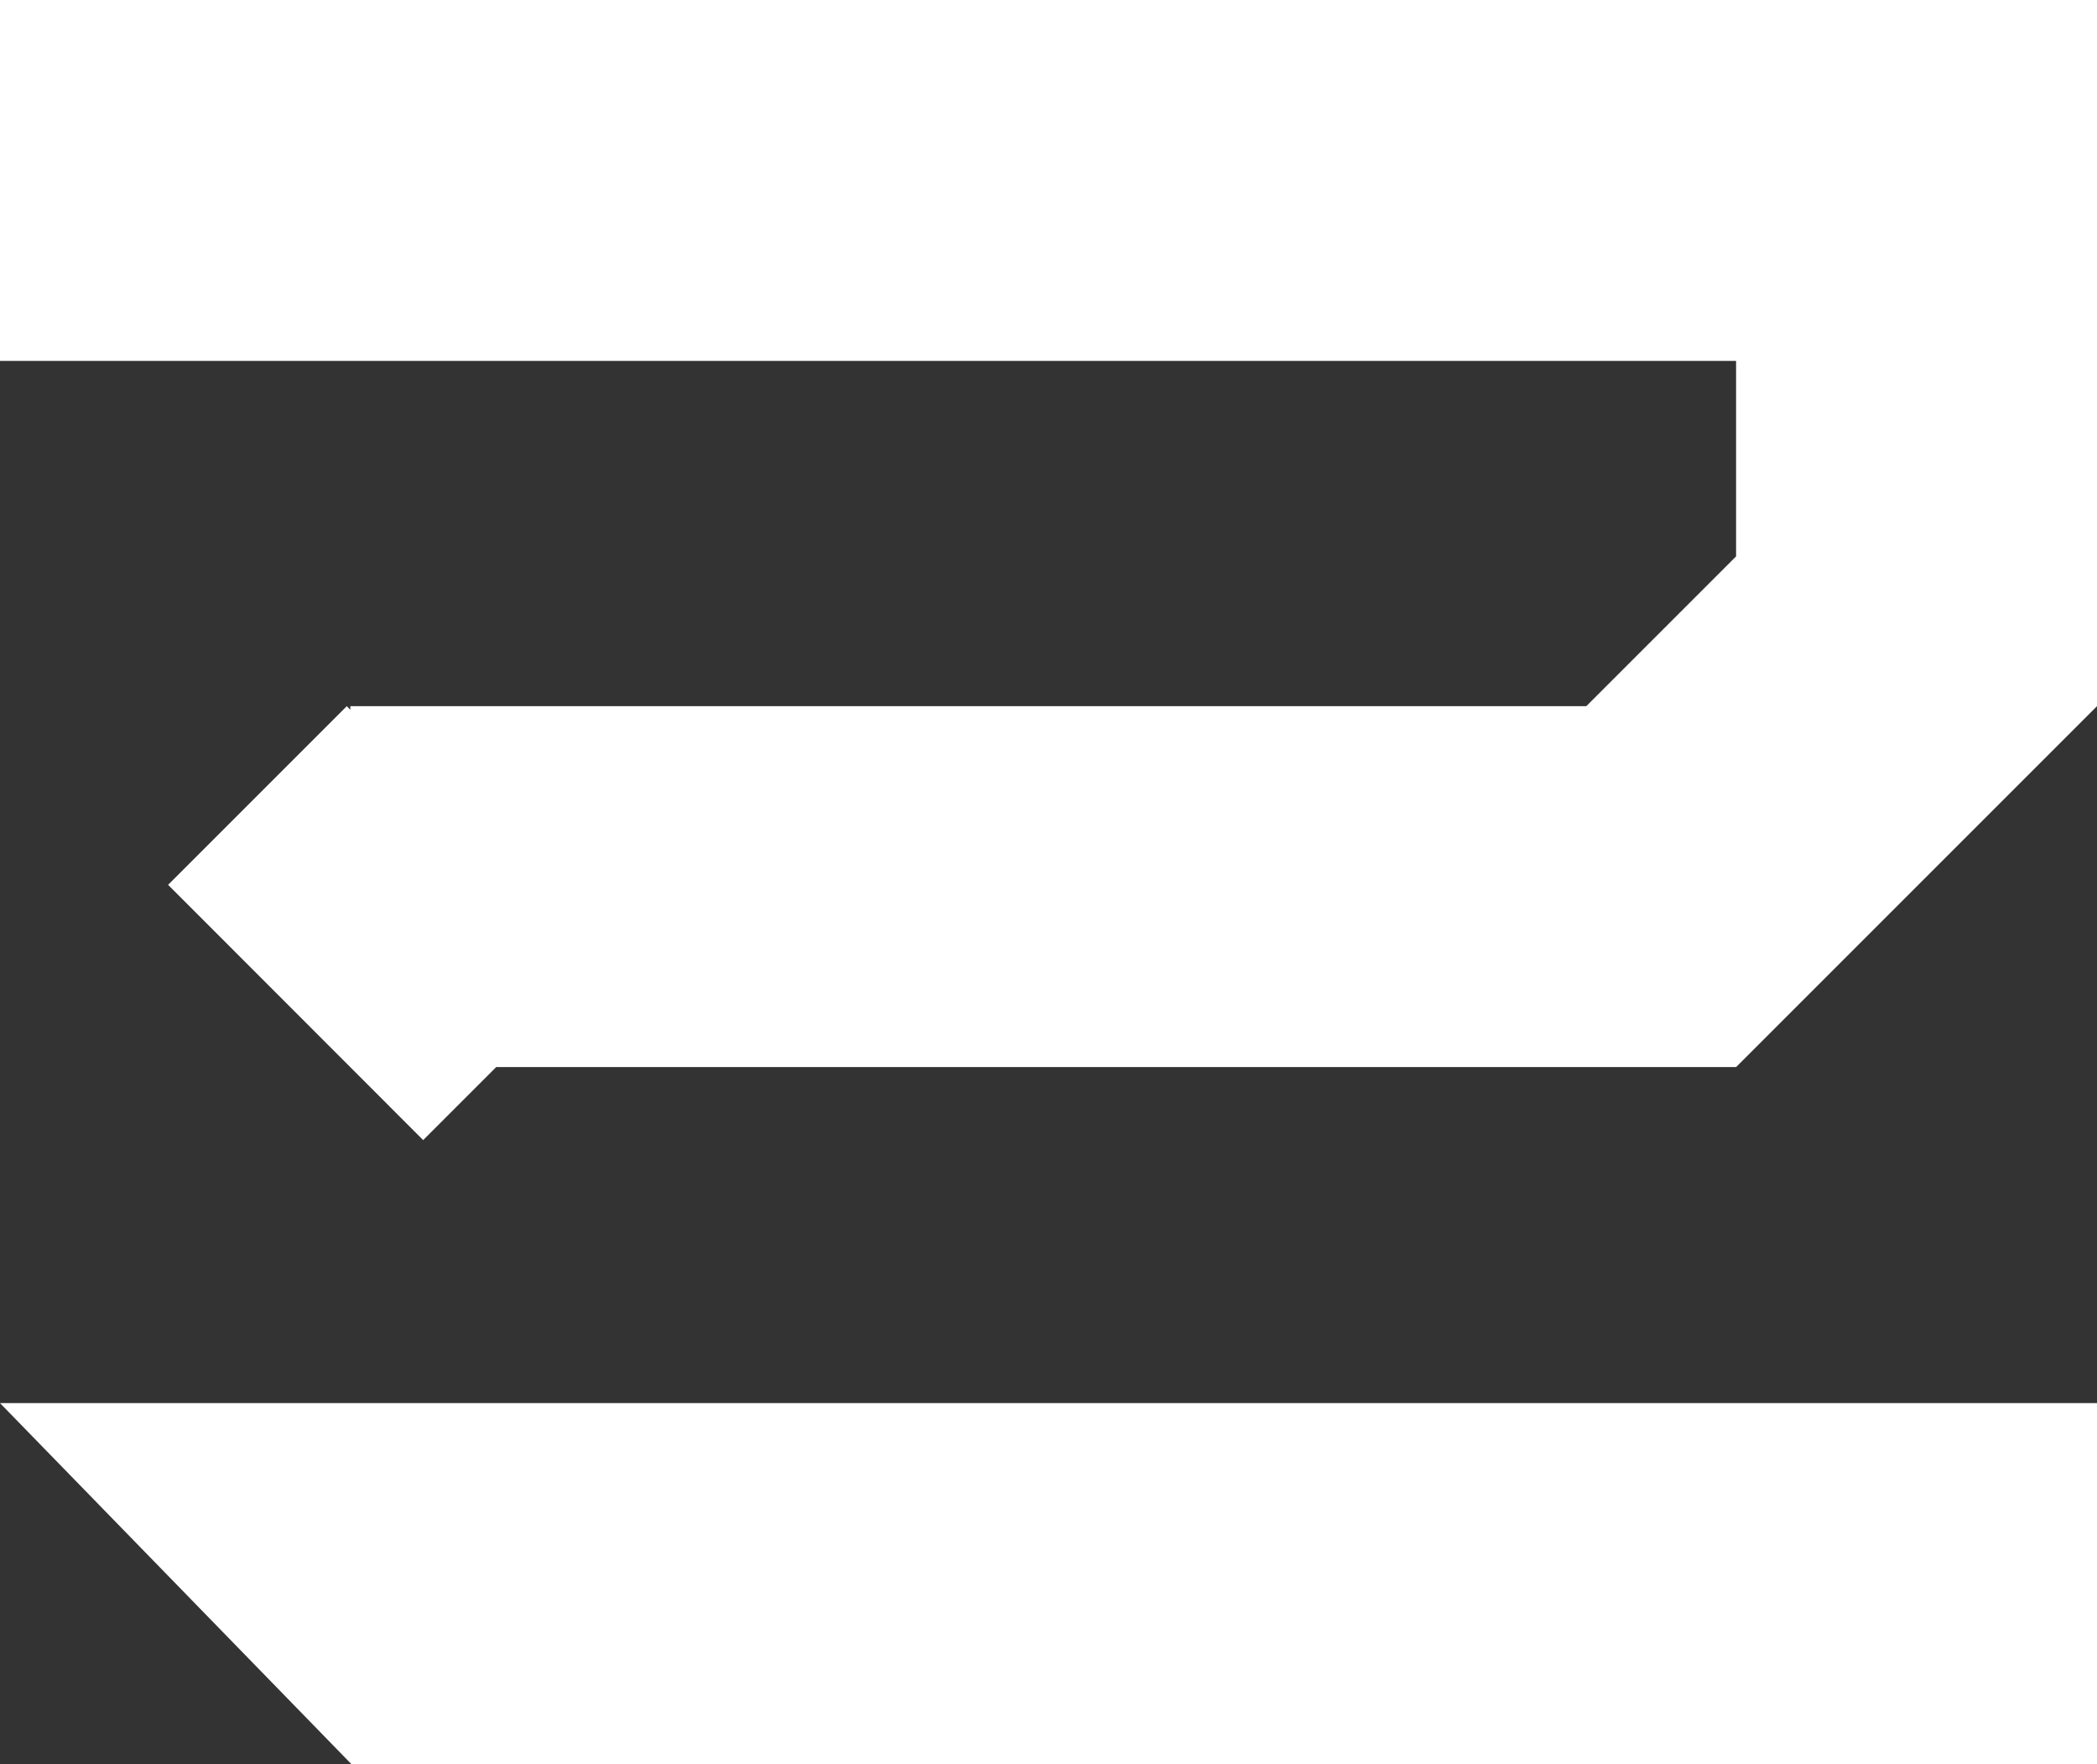 <?xml version="1.0" encoding="UTF-8"?>
<svg id="Layer_2" data-name="Layer 2" xmlns="http://www.w3.org/2000/svg" viewBox="0 0 111.15 93.5">
  <rect x="0" y="0" width="111.15" height="93.5" fill="#333333" stroke="none"/>
  <defs>
    <style>
      .cls-1 {
        fill: #fff;
        stroke-width: 0px;
      }
    </style>
  </defs>
  <g id="Layer_1-2" data-name="Layer 1">
    <g>
      <polygon class="cls-1" points="0 0 0 19.13 92.02 19.13 92.02 29.49 84.08 37.43 18.57 37.43 18.57 37.62 18.38 37.43 8.91 46.9 22.43 60.43 26.3 56.56 92.02 56.56 111.15 37.43 111.15 19.13 111.15 0 92.02 0 0 0"/>
      <polygon class="cls-1" points="18.62 93.5 111.15 93.5 111.15 74.37 0 74.37 18.62 93.5"/>
    </g>
  </g>
</svg>